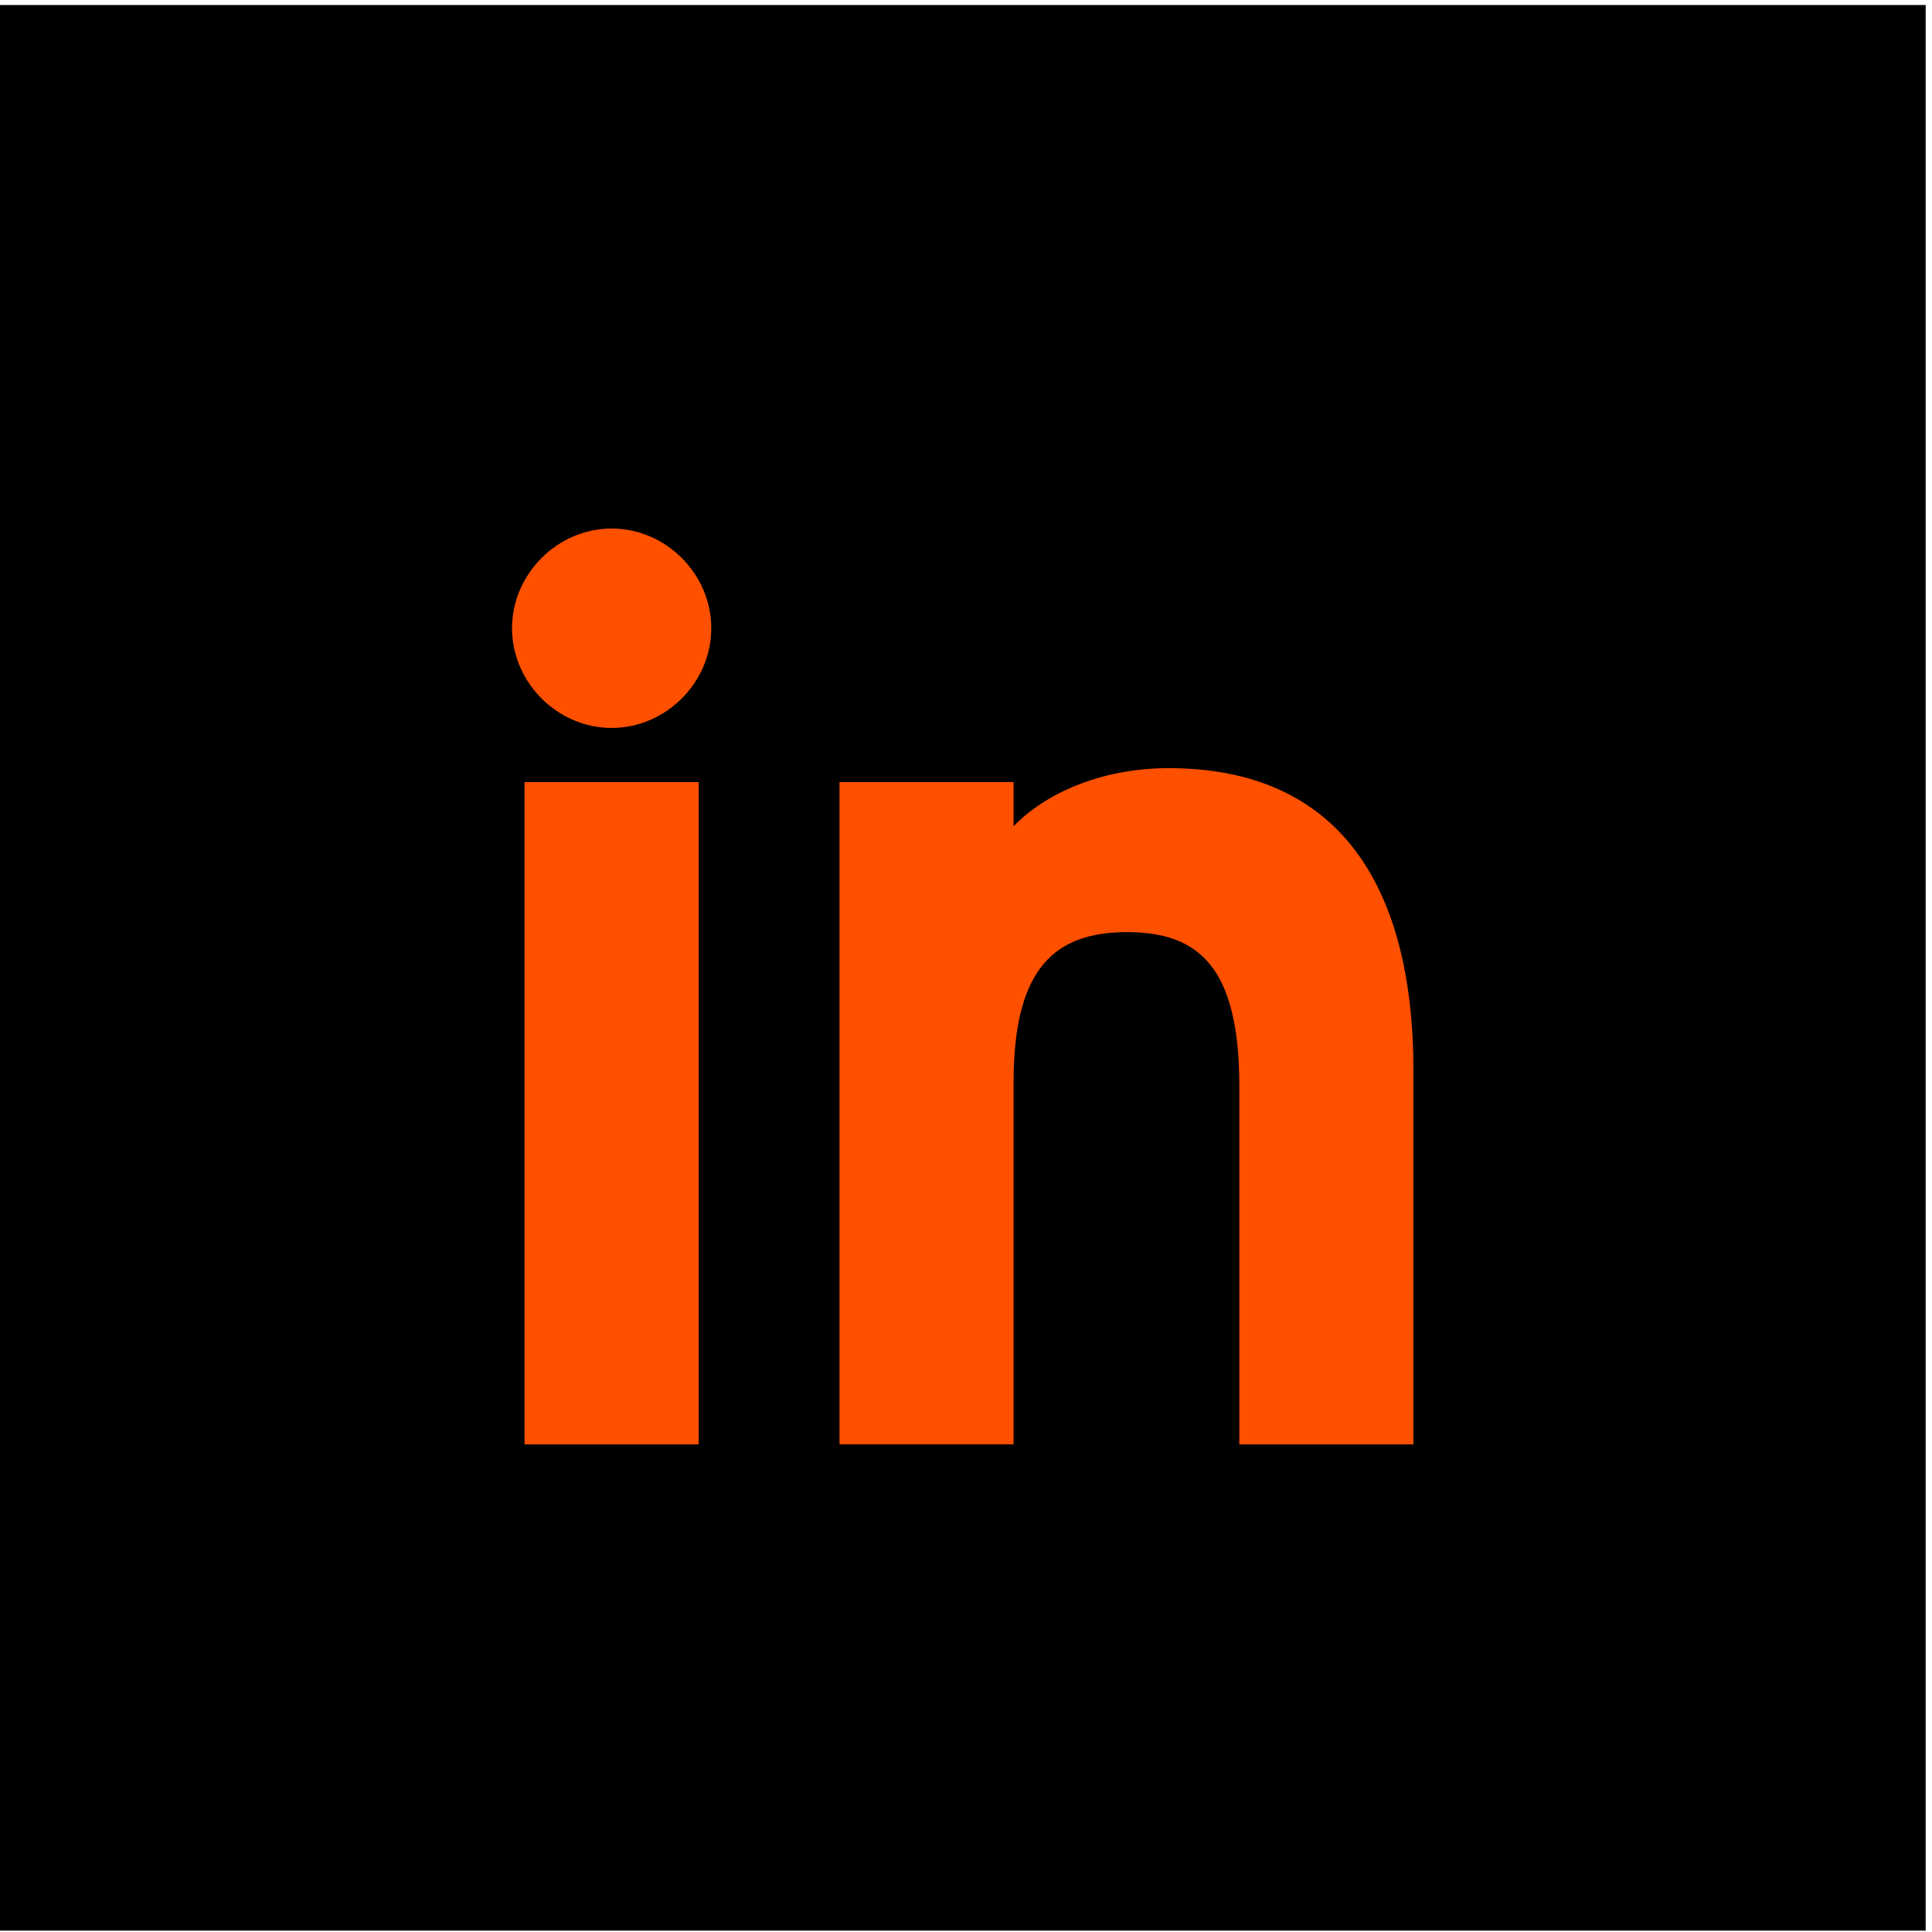 <?xml version="1.0" encoding="utf-8"?>
<!-- Generator: Adobe Illustrator 16.0.0, SVG Export Plug-In . SVG Version: 6.00 Build 0)  -->
<!DOCTYPE svg PUBLIC "-//W3C//DTD SVG 1.1//EN" "http://www.w3.org/Graphics/SVG/1.1/DTD/svg11.dtd">
<svg version="1.1" id="Capa_1" xmlns="http://www.w3.org/2000/svg" xmlns:xlink="http://www.w3.org/1999/xlink" x="0px" y="0px"
	 width="32px" height="32px" viewBox="0 0 32 32" enable-background="new 0 0 32 32" xml:space="preserve">
<g>
	<rect y="0.083" width="31.895" height="31.894"/>
	<g>
		<path fill="#FF5000" d="M10.131,12.057c-0.898,0-1.65-0.753-1.65-1.652c0-0.897,0.752-1.651,1.65-1.651
			c0.899,0,1.65,0.754,1.65,1.651C11.781,11.304,11.03,12.057,10.131,12.057z M8.688,23.923V12.954h2.885v10.969H8.688z"/>
		<path fill="#FF5000" d="M20.527,23.923v-5.934c0-1.965-0.667-2.55-1.858-2.55c-1.189,0-1.881,0.585-1.881,2.487v5.996h-2.883
			V12.954h2.883v0.732c0.502-0.524,1.421-0.963,2.57-0.963c2.8,0,4.053,1.922,4.053,5.014v6.186H20.527z"/>
	</g>
</g>
</svg>
